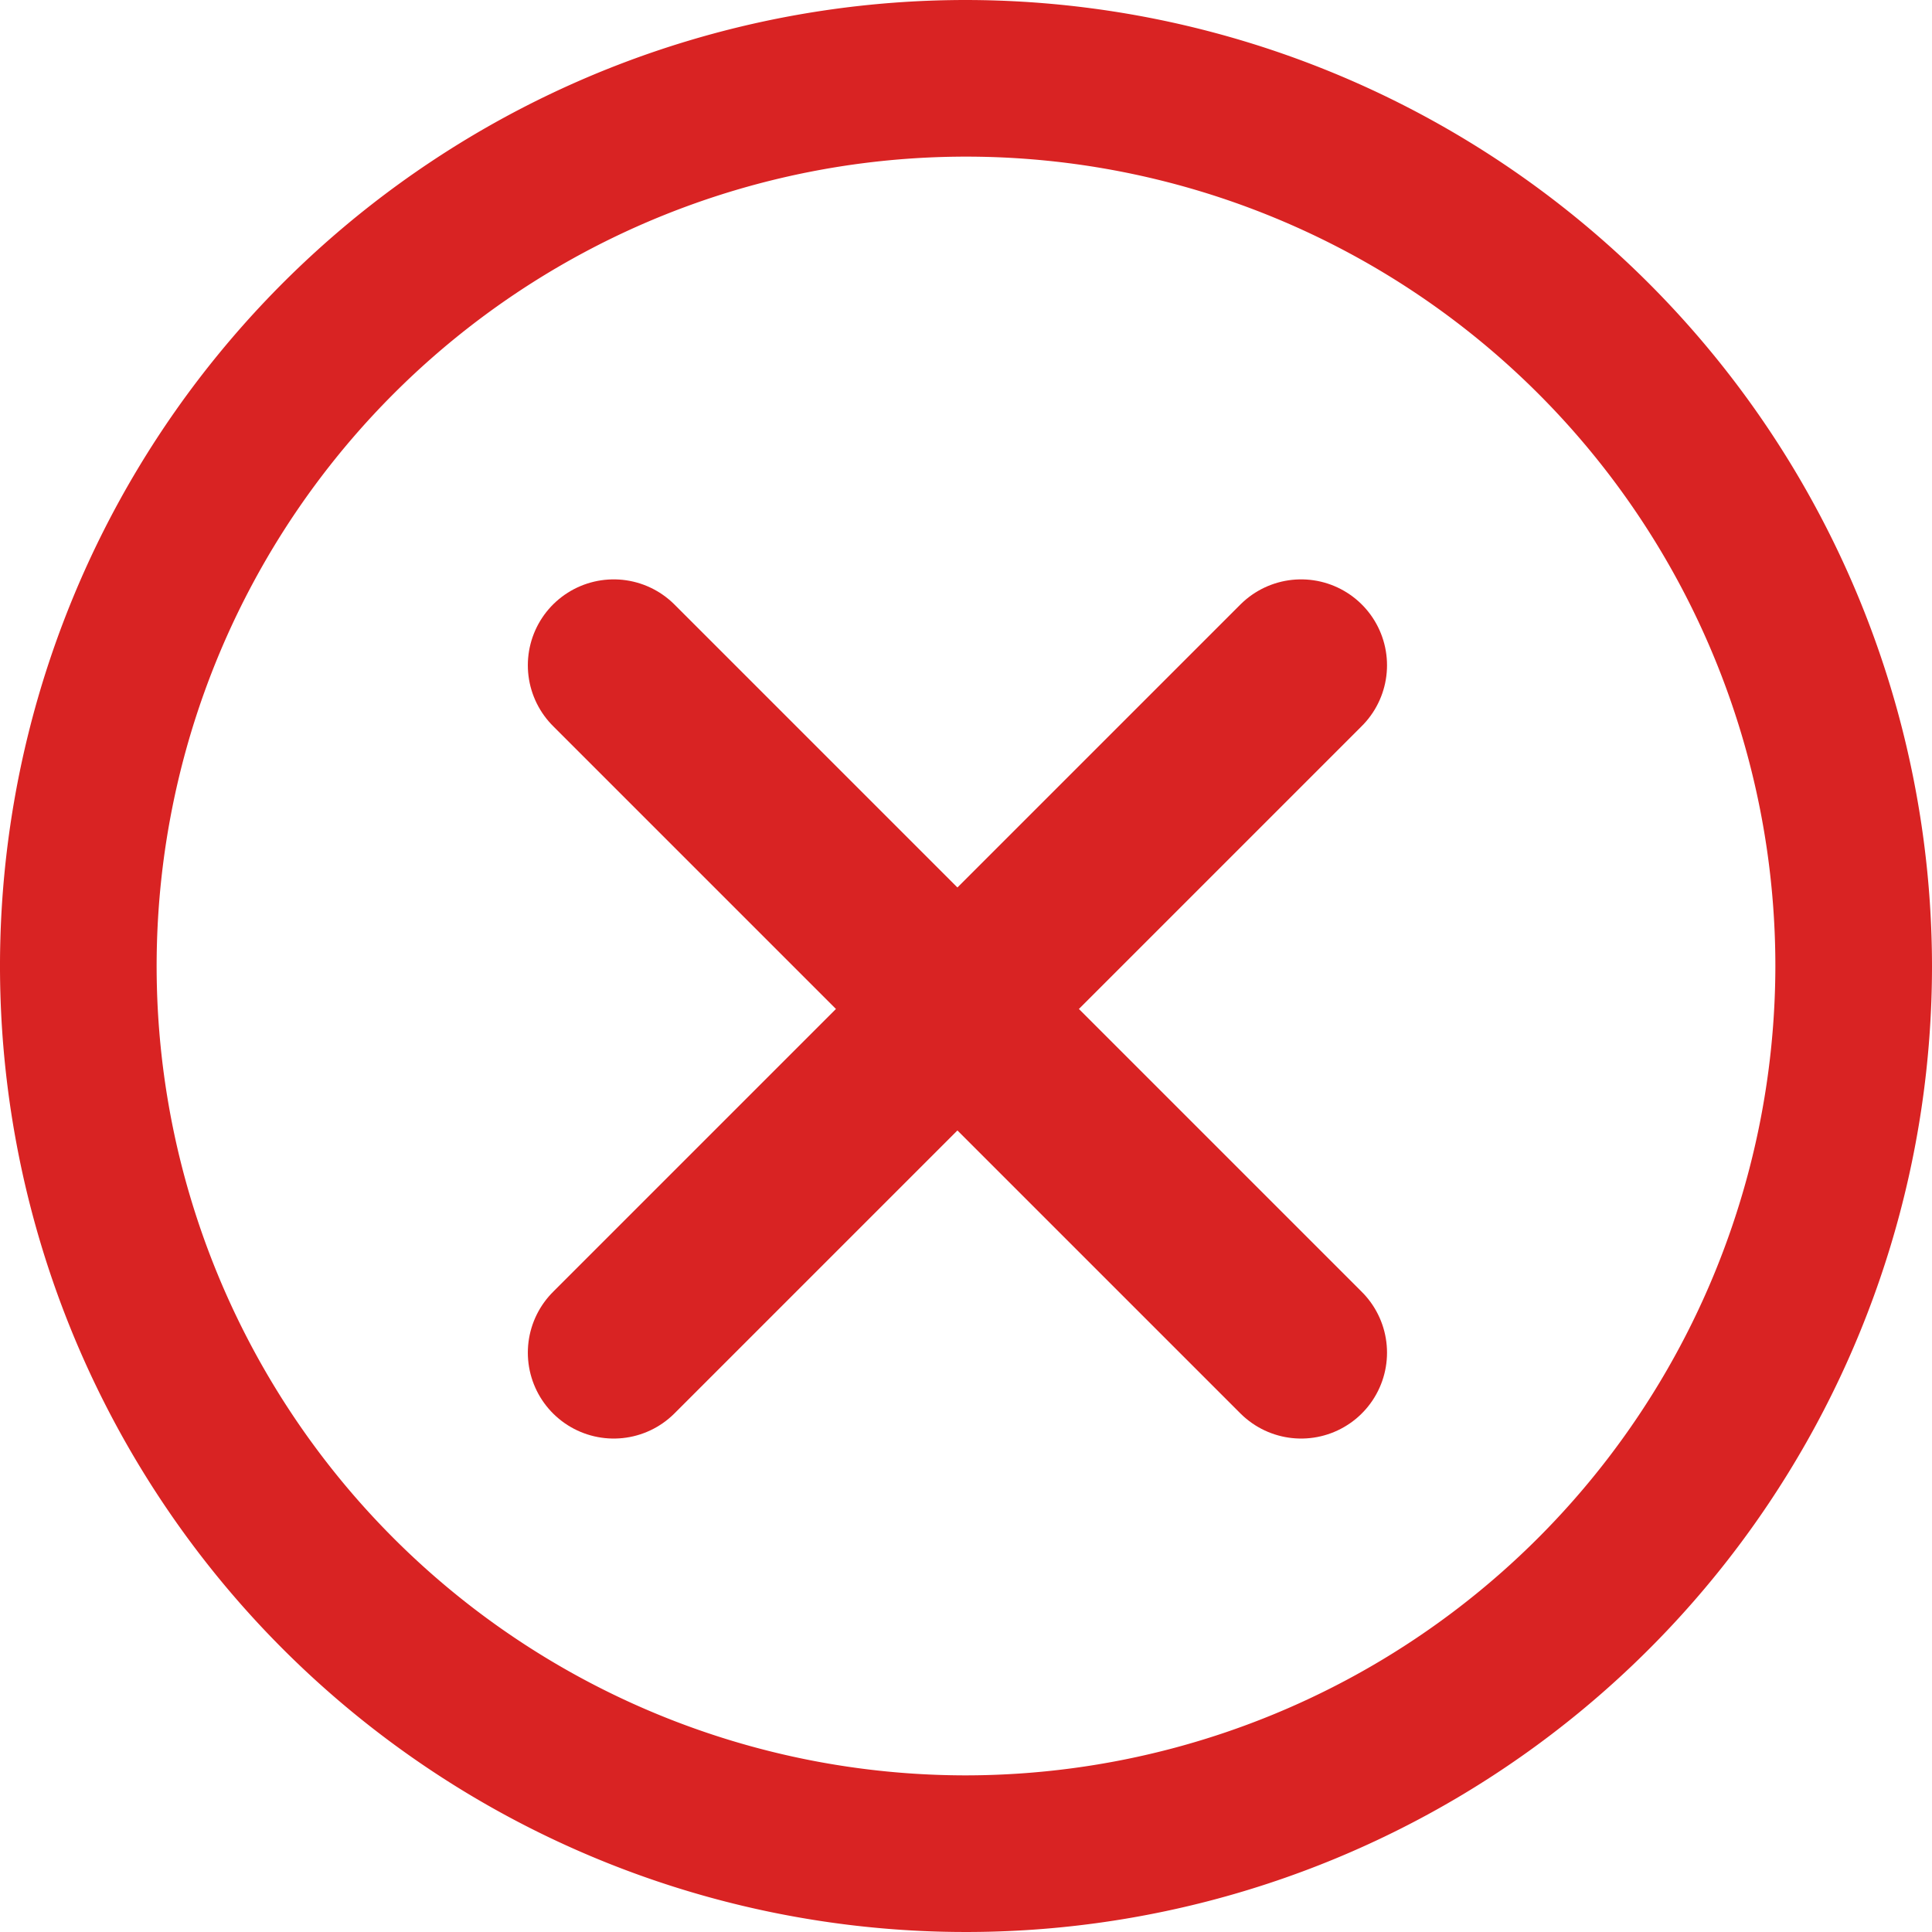 <svg xmlns="http://www.w3.org/2000/svg" width="56.232" height="56.232" viewBox="0 0 56.232 56.232"><defs><style>.a{fill:#d92323;}.b{fill:none;stroke:#d92323;stroke-linecap:round;stroke-width:5px;}</style></defs><path class="a" d="M28.116,0A28.116,28.116,0,1,0,56.232,28.116,28.148,28.148,0,0,0,28.116,0Zm0,51.673A23.557,23.557,0,1,1,51.673,28.116,23.583,23.583,0,0,1,28.116,51.673Z"/><g transform="translate(2.997 -1.003)"><line class="b" x2="20.007" y2="20.007" transform="translate(14.866 20.366)"/><line class="b" x1="20.007" y2="20.007" transform="translate(14.866 20.366)"/></g></svg>